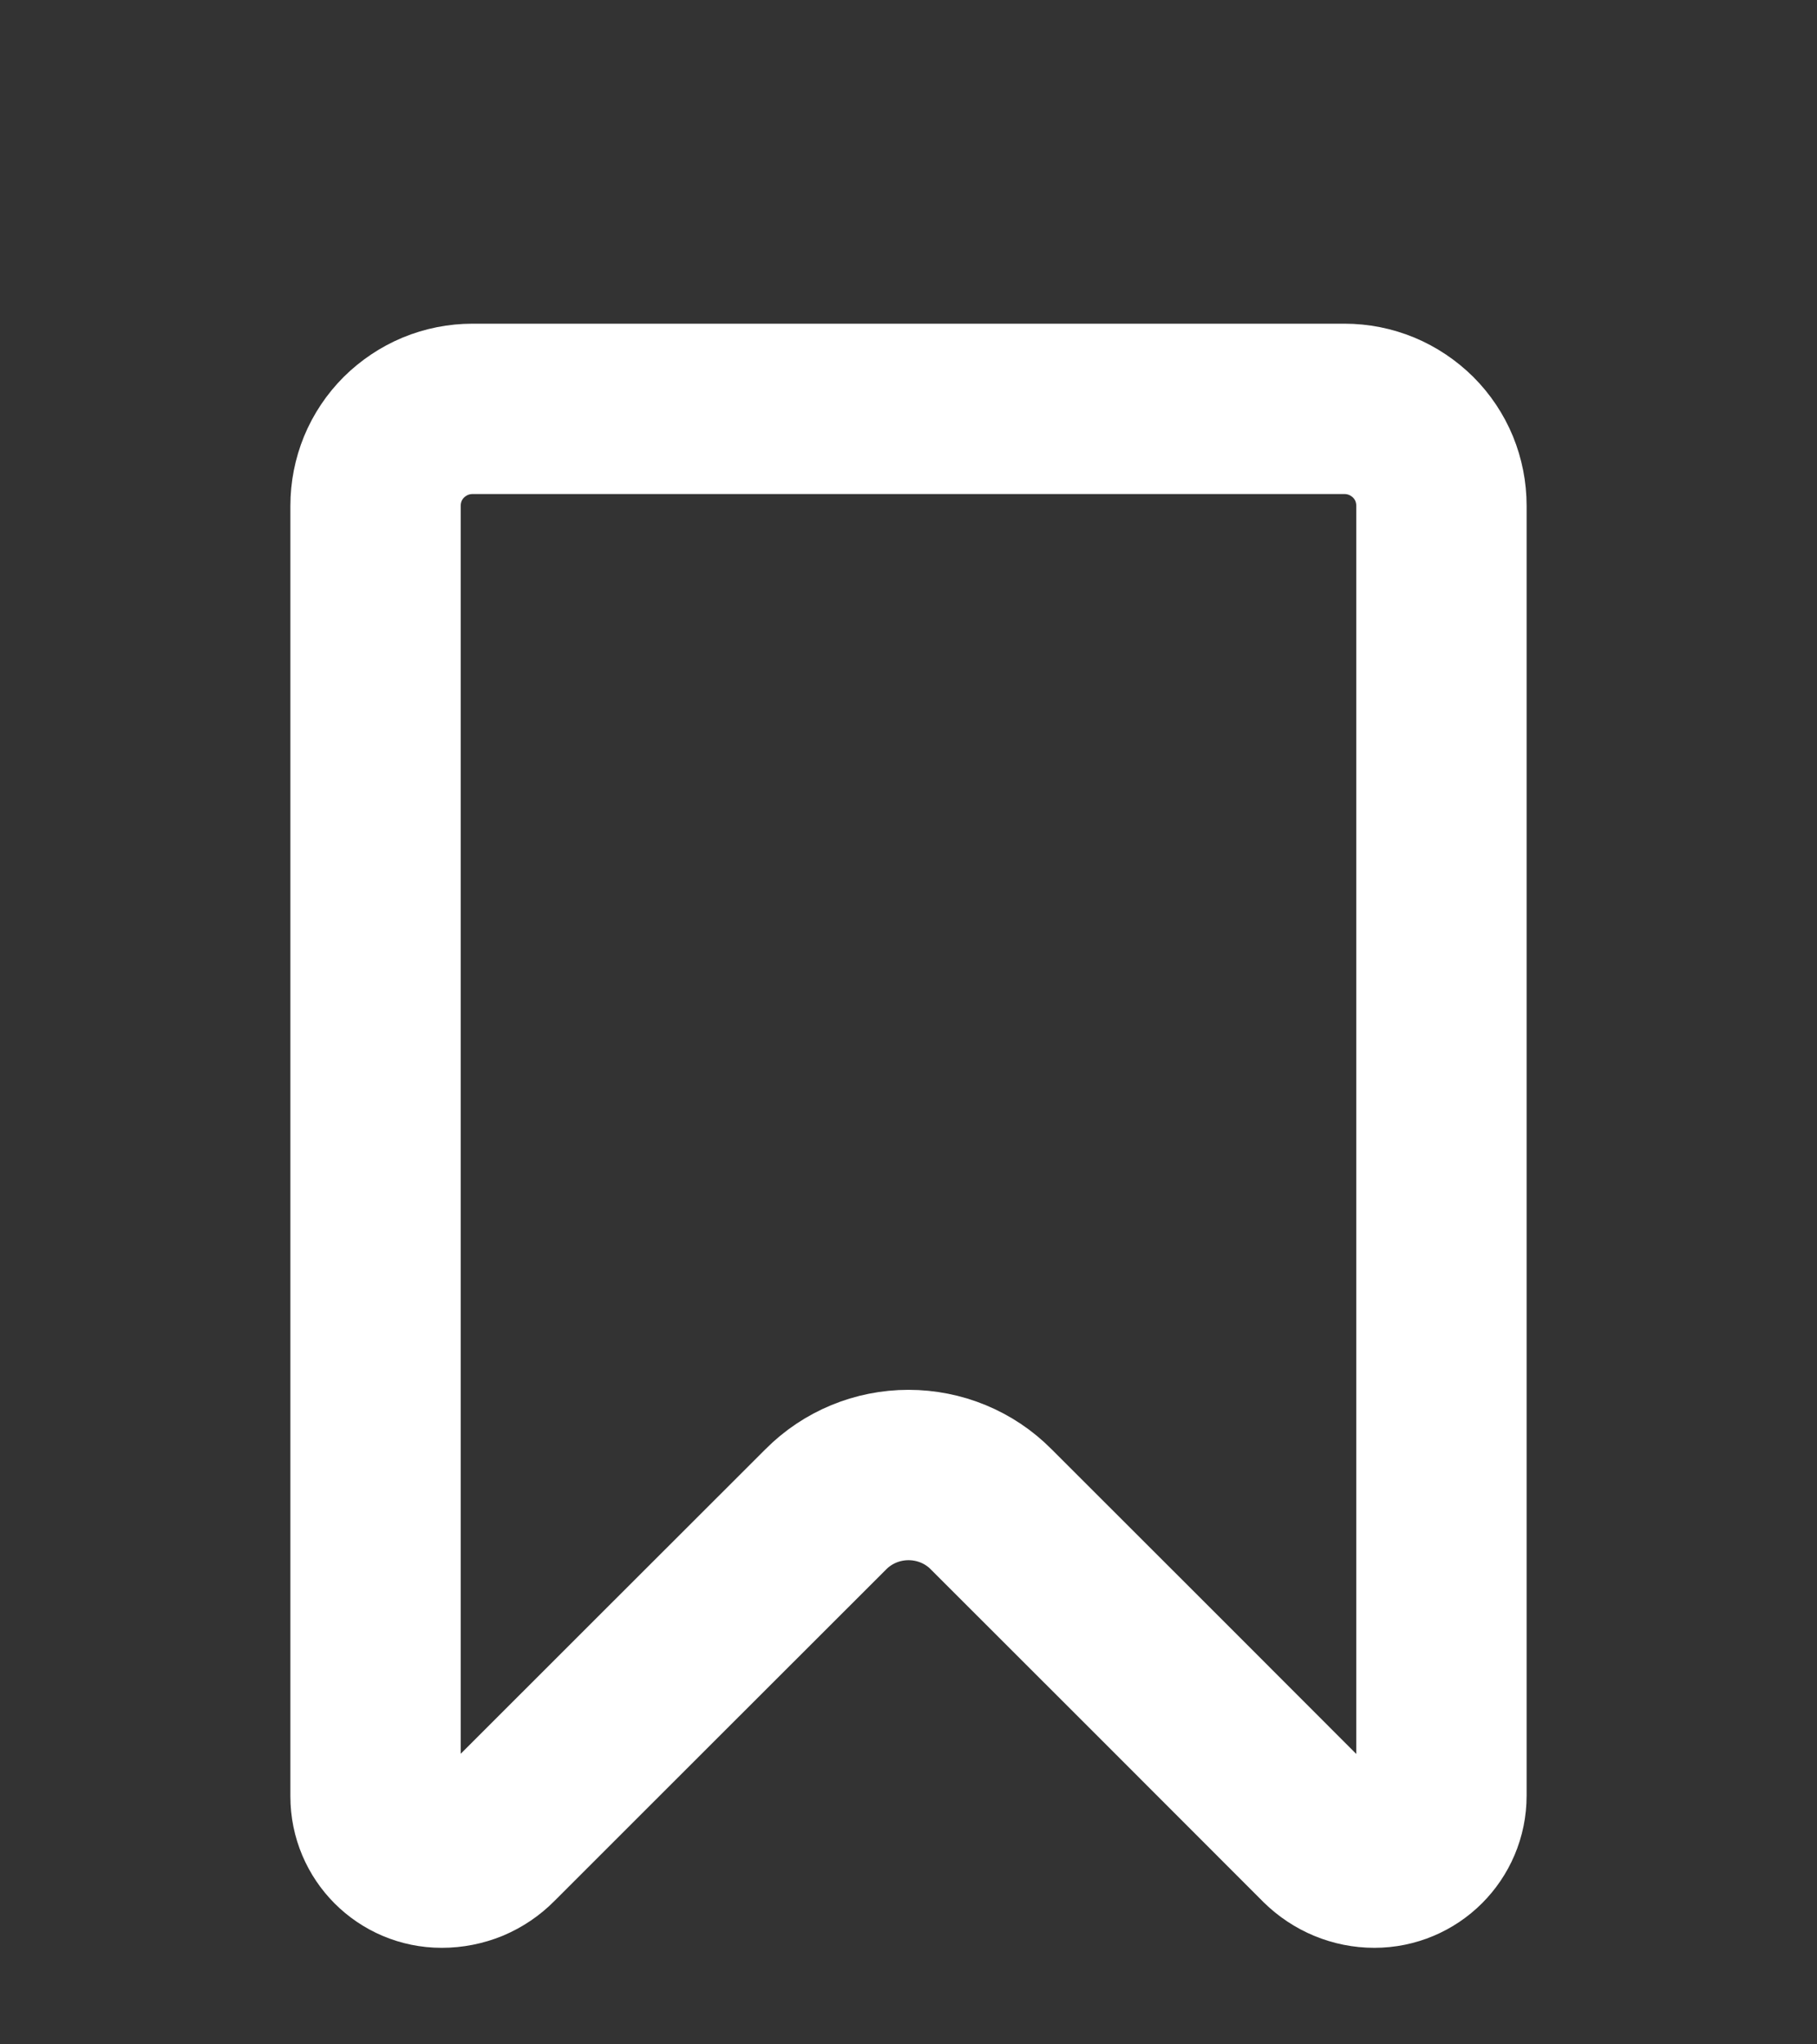 <svg width="16" height="18" viewBox="0 0 16 18" fill="none" xmlns="http://www.w3.org/2000/svg">
<rect x="0" y="0" width="16" height="18" fill="#333333" stroke="none"/>
<g clip-path="url(#clip0_58_10213)">
<mask id="mask0_58_10213" style="mask-type:luminance" maskUnits="userSpaceOnUse" x="0" y="0" width="16" height="18">
<path d="M15 17V1H1V17H15Z" fill="white" stroke="white" stroke-width="2"/>
</mask>
<g mask="url(#mask0_58_10213)">
<path d="M4.16 3.6C4.048 3.6 3.937 3.622 3.833 3.665C3.73 3.708 3.636 3.771 3.556 3.85C3.477 3.929 3.414 4.023 3.371 4.127C3.329 4.23 3.307 4.341 3.307 4.453V15.817C3.307 16.139 3.567 16.4 3.889 16.4H3.891C3.976 16.4 4.061 16.383 4.14 16.351C4.218 16.318 4.29 16.27 4.35 16.209C4.915 15.645 6.583 13.976 7.273 13.288C7.465 13.095 7.727 12.987 8 12.987C8.273 12.987 8.536 13.095 8.727 13.288C9.419 13.978 11.095 15.655 11.654 16.215C11.774 16.333 11.934 16.4 12.102 16.4C12.429 16.4 12.693 16.136 12.693 15.81V4.453C12.693 4.341 12.671 4.23 12.629 4.127C12.586 4.023 12.523 3.929 12.444 3.85C12.364 3.771 12.27 3.708 12.167 3.665C12.063 3.622 11.952 3.6 11.84 3.6H4.16Z" stroke="white" stroke-width="1.5" stroke-miterlimit="10" stroke-linecap="round" stroke-linejoin="round"/>
</g>
</g>
<defs>
<clipPath id="clip0_58_10213">
<rect width="16" height="18" fill="white"/>
</clipPath>
</defs>
</svg>
